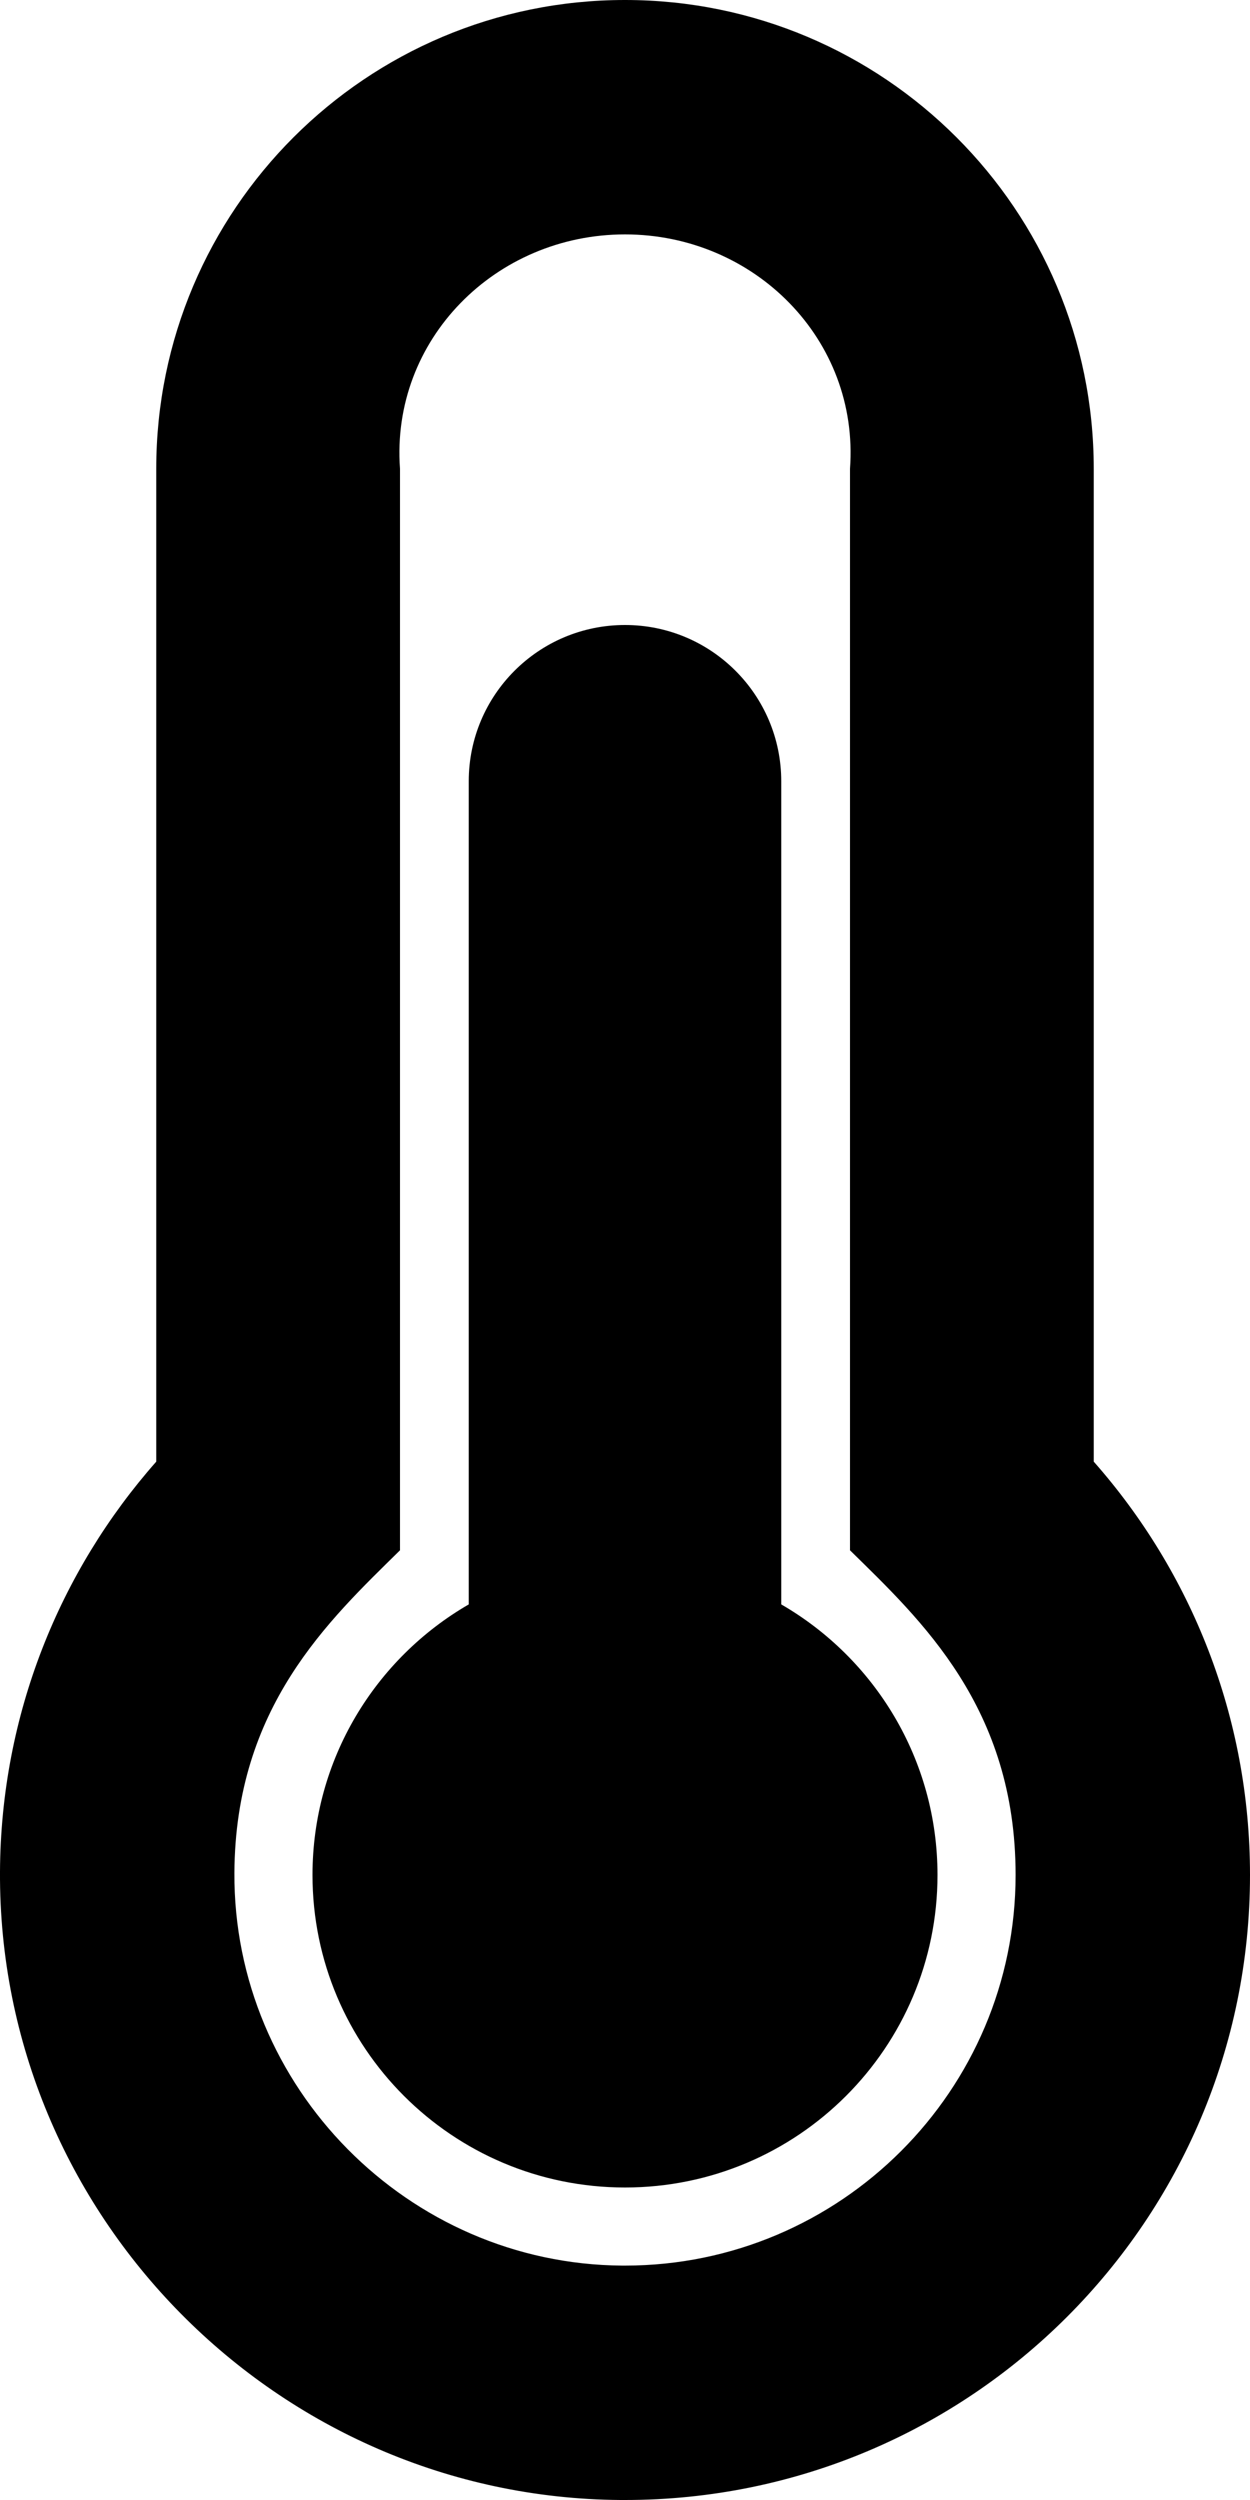 ﻿<?xml version="1.0" encoding="utf-8"?>
<svg version="1.1" xmlns:xlink="http://www.w3.org/1999/xlink" width="25px" height="50px" xmlns="http://www.w3.org/2000/svg">
  <defs>
    <pattern id="BGPattern" patternUnits="userSpaceOnUse" alignment="0 0" imageRepeat="None" />
    <mask fill="white" id="Clip2062">
      <path d="M 15.625 32.088  C 17.493 33.169  18.75 35.187  18.75 37.5  C 18.75 40.952  15.952 43.75  12.5 43.75  C 9.048 43.75  6.25 40.952  6.25 37.5  C 6.25 35.187  7.507 33.169  9.375 32.088  L 9.375 15.625  C 9.375 13.899  10.774 12.5  12.5 12.5  C 14.226 12.5  15.625 13.899  15.625 15.625  L 15.625 32.088  Z M 21.875 9.375  L 21.875 29.233  C 23.82 31.437  25 34.33  25 37.5  C 25 44.404  19.404 50  12.5 50  C 12.471 50  12.441 50  12.411 50  C 5.546 49.952  -0.035 44.3  0 37.435  C 0.016 34.291  1.194 31.421  3.125 29.233  L 3.125 9.375  C 3.125 4.197  7.322 0  12.5 0  C 17.678 0  21.875 4.197  21.875 9.375  Z M 12.5 45.312  C 16.808 45.312  20.312 41.808  20.312 37.5  C 20.312 34.147  18.421 32.403  17 31.006  L 17 9.375  C 17.188 6.79  15.085 4.688  12.5 4.688  C 9.915 4.688  7.812 6.79  8 9.375  L 8 31.006  C 6.569 32.415  4.705 34.14  4.688 37.459  C 4.666 41.744  8.161 45.283  12.444 45.312  L 12.5 45.312  Z " fill-rule="evenodd" />
    </mask>
  </defs>
  <g>
    <path d="M 15.625 32.088  C 17.493 33.169  18.75 35.187  18.75 37.5  C 18.75 40.952  15.952 43.75  12.5 43.75  C 9.048 43.75  6.25 40.952  6.25 37.5  C 6.25 35.187  7.507 33.169  9.375 32.088  L 9.375 15.625  C 9.375 13.899  10.774 12.5  12.5 12.5  C 14.226 12.5  15.625 13.899  15.625 15.625  L 15.625 32.088  Z M 21.875 9.375  L 21.875 29.233  C 23.82 31.437  25 34.33  25 37.5  C 25 44.404  19.404 50  12.5 50  C 12.471 50  12.441 50  12.411 50  C 5.546 49.952  -0.035 44.3  0 37.435  C 0.016 34.291  1.194 31.421  3.125 29.233  L 3.125 9.375  C 3.125 4.197  7.322 0  12.5 0  C 17.678 0  21.875 4.197  21.875 9.375  Z M 12.5 45.312  C 16.808 45.312  20.312 41.808  20.312 37.5  C 20.312 34.147  18.421 32.403  17 31.006  L 17 9.375  C 17.188 6.79  15.085 4.688  12.5 4.688  C 9.915 4.688  7.812 6.79  8 9.375  L 8 31.006  C 6.569 32.415  4.705 34.14  4.688 37.459  C 4.666 41.744  8.161 45.283  12.444 45.312  L 12.5 45.312  Z " fill-rule="nonzero" fill="rgba(0, 0, 0, 1)" stroke="none" class="fill" />
    <path d="M 15.625 32.088  C 17.493 33.169  18.75 35.187  18.75 37.5  C 18.75 40.952  15.952 43.75  12.5 43.75  C 9.048 43.75  6.25 40.952  6.25 37.5  C 6.25 35.187  7.507 33.169  9.375 32.088  L 9.375 15.625  C 9.375 13.899  10.774 12.5  12.5 12.5  C 14.226 12.5  15.625 13.899  15.625 15.625  L 15.625 32.088  Z " stroke-width="0" stroke-dasharray="0" stroke="rgba(255, 255, 255, 0)" fill="none" class="stroke" mask="url(#Clip2062)" />
    <path d="M 21.875 9.375  L 21.875 29.233  C 23.82 31.437  25 34.33  25 37.5  C 25 44.404  19.404 50  12.5 50  C 12.471 50  12.441 50  12.411 50  C 5.546 49.952  -0.035 44.3  0 37.435  C 0.016 34.291  1.194 31.421  3.125 29.233  L 3.125 9.375  C 3.125 4.197  7.322 0  12.5 0  C 17.678 0  21.875 4.197  21.875 9.375  Z " stroke-width="0" stroke-dasharray="0" stroke="rgba(255, 255, 255, 0)" fill="none" class="stroke" mask="url(#Clip2062)" />
    <path d="M 12.5 45.312  C 16.808 45.312  20.312 41.808  20.312 37.5  C 20.312 34.147  18.421 32.403  17 31.006  L 17 9.375  C 17.188 6.79  15.085 4.688  12.5 4.688  C 9.915 4.688  7.812 6.79  8 9.375  L 8 31.006  C 6.569 32.415  4.705 34.14  4.688 37.459  C 4.666 41.744  8.161 45.283  12.444 45.312  L 12.5 45.312  Z " stroke-width="0" stroke-dasharray="0" stroke="rgba(255, 255, 255, 0)" fill="none" class="stroke" mask="url(#Clip2062)" />
  </g>
</svg>